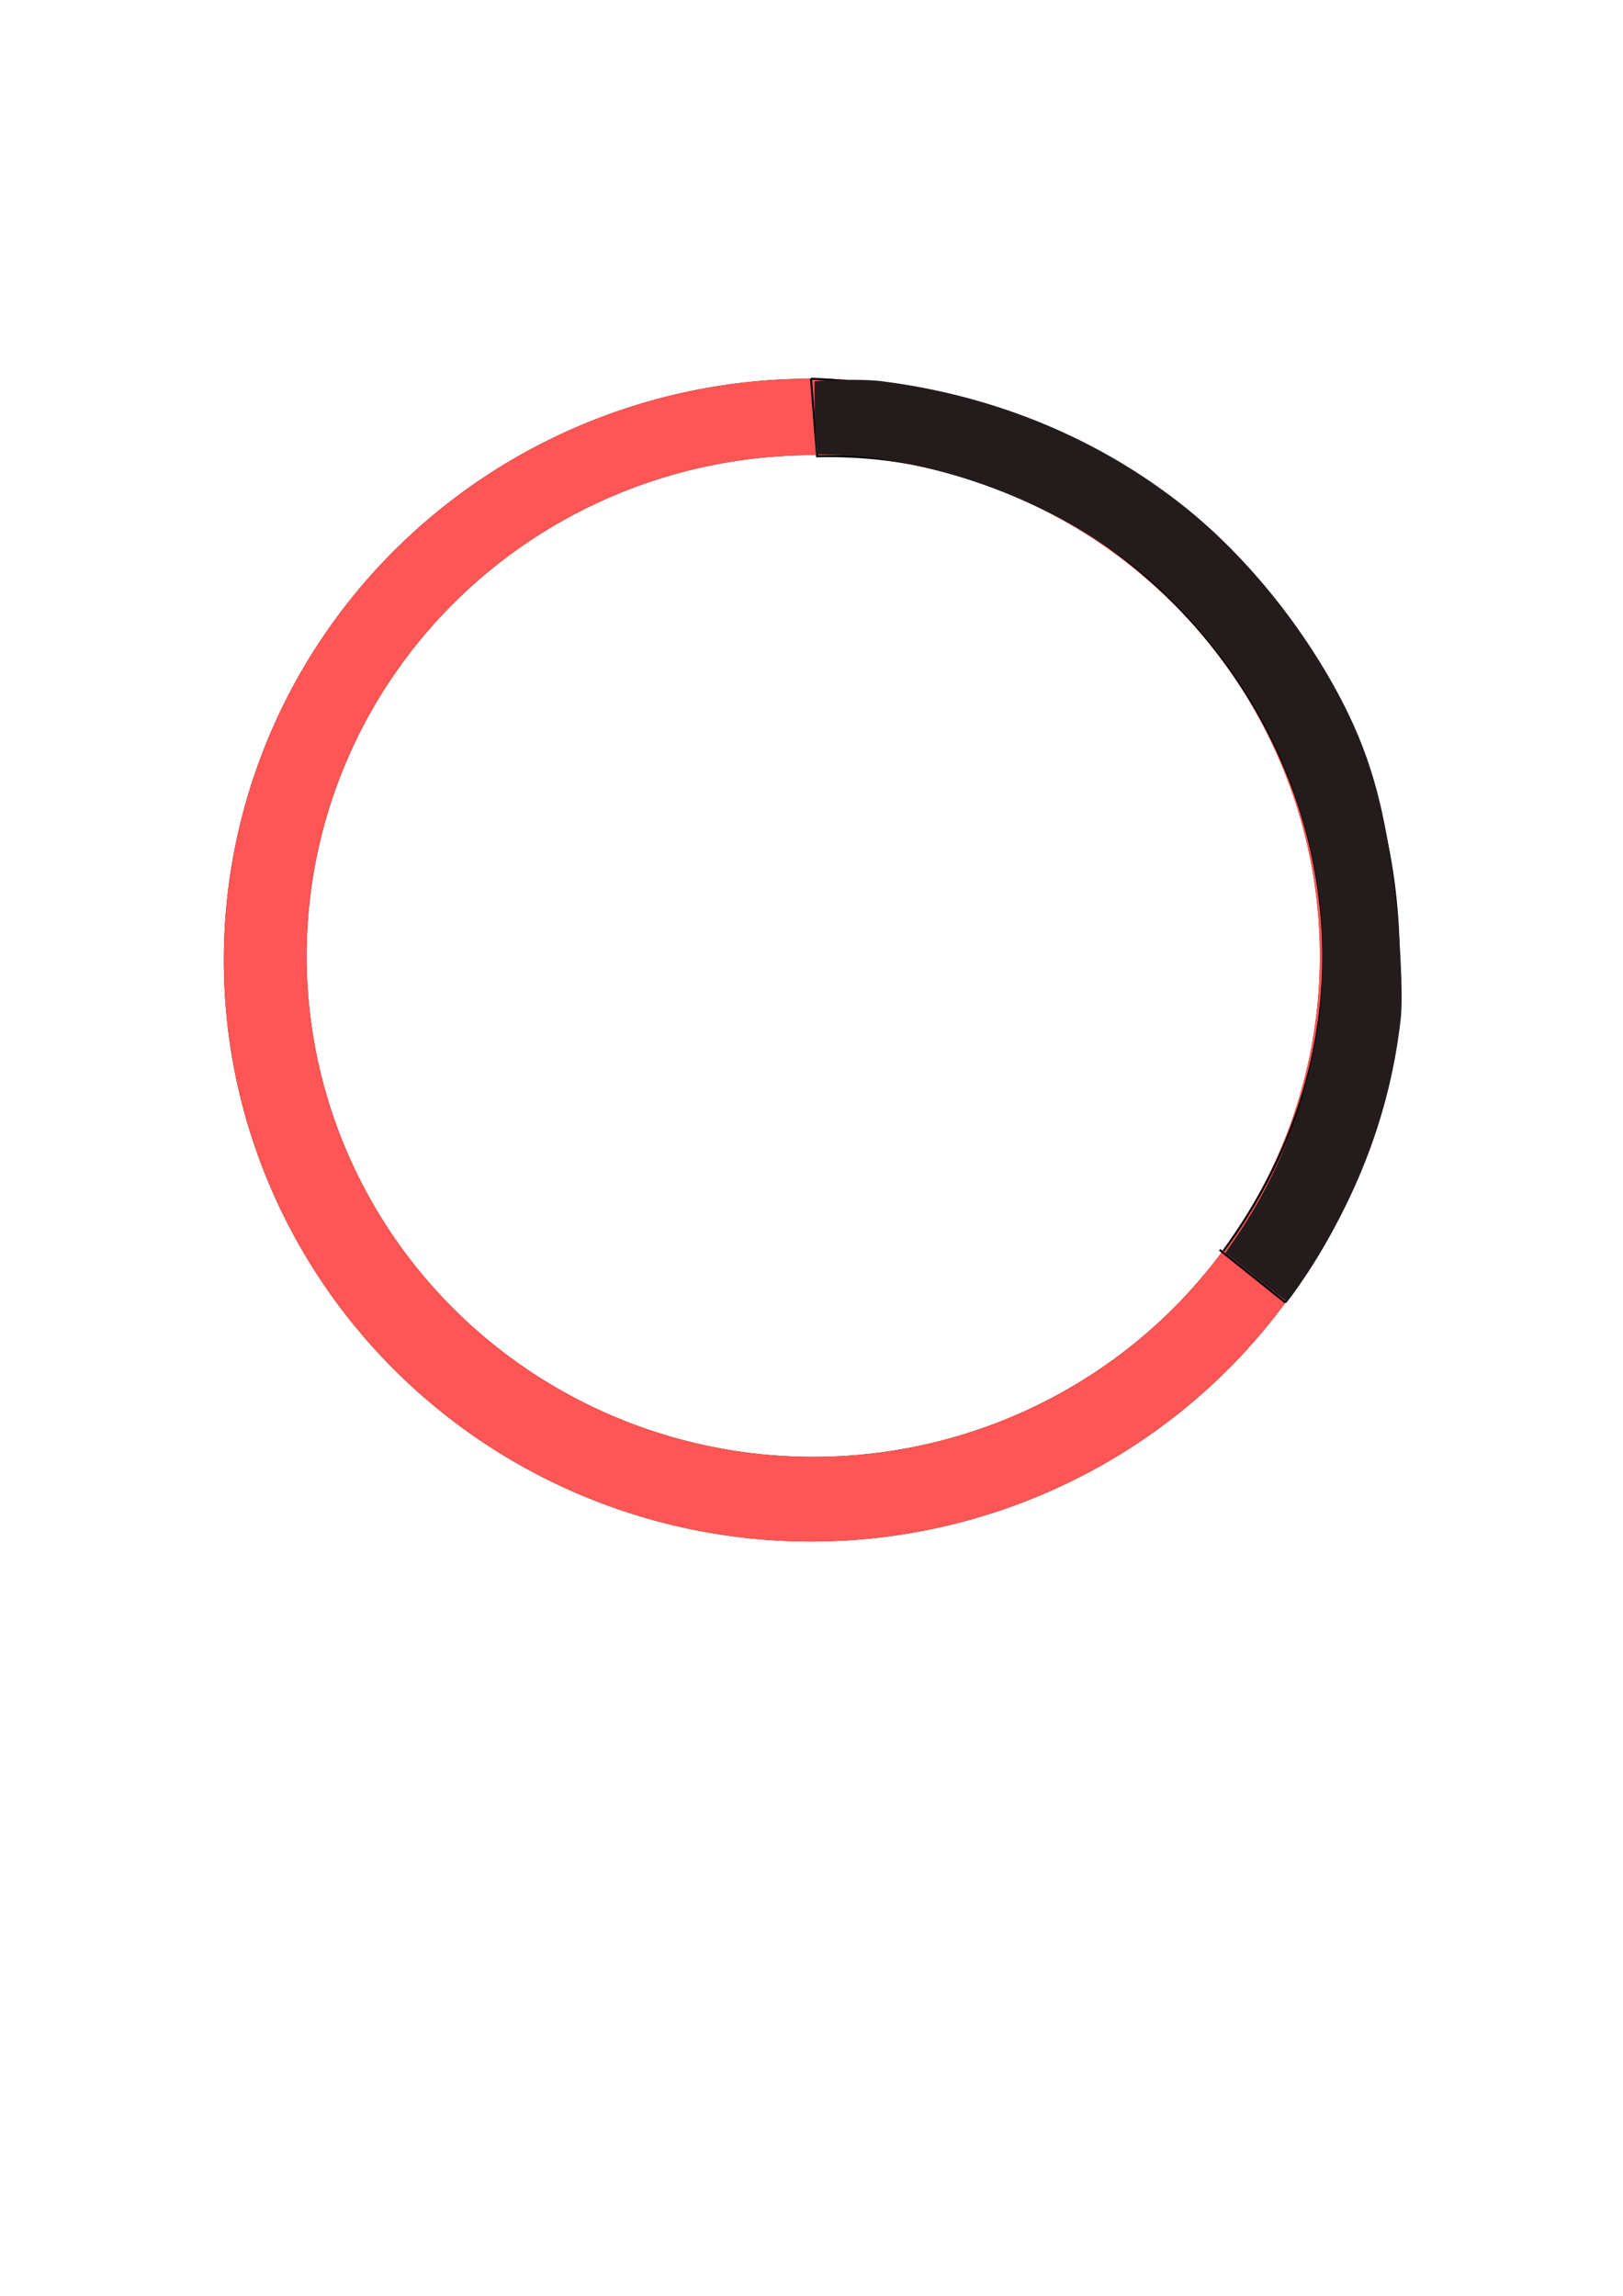 <?xml version="1.0" encoding="UTF-8" standalone="no"?>
<!-- Created with Inkscape (http://www.inkscape.org/) -->

<svg
   xmlns:dc="http://purl.org/dc/elements/1.1/"
   xmlns:cc="http://creativecommons.org/ns#"
   xmlns:rdf="http://www.w3.org/1999/02/22-rdf-syntax-ns#"
   xmlns:svg="http://www.w3.org/2000/svg"
   xmlns="http://www.w3.org/2000/svg"
   xmlns:sodipodi="http://sodipodi.sourceforge.net/DTD/sodipodi-0.dtd"
   xmlns:inkscape="http://www.inkscape.org/namespaces/inkscape"
   width="210mm"
   height="297mm"
   viewBox="0 0 210 297"
   version="1.1"
   id="svg8"
   sodipodi:docname="drawing.svg"
   inkscape:version="0.92.3 (2405546, 2018-03-11)">
  <defs
     id="defs2" />
  <sodipodi:namedview
     id="base"
     pagecolor="#ffffff"
     bordercolor="#666666"
     borderopacity="1.0"
     inkscape:pageopacity="0.0"
     inkscape:pageshadow="2"
     inkscape:zoom="0.7"
     inkscape:cx="656.70397"
     inkscape:cy="659.04425"
     inkscape:document-units="mm"
     inkscape:current-layer="layer1"
     showgrid="false"
     inkscape:window-width="1920"
     inkscape:window-height="1017"
     inkscape:window-x="-8"
     inkscape:window-y="-8"
     inkscape:window-maximized="1" />
  <g
     inkscape:label="Layer 1"
     inkscape:groupmode="layer"
     id="layer1">
    <path
       style="fill:#0b280b;fill-opacity:1;stroke-width:0.265"
       d="M 104.934,48.989 A 75.973,75.217 0 0 0 28.961,124.206 75.973,75.217 0 0 0 104.934,199.423 75.973,75.217 0 0 0 180.907,124.206 75.973,75.217 0 0 0 104.934,48.989 Z m 0.291,9.892 a 65.55,64.794 0 0 1 65.55,64.793 65.55,64.794 0 0 1 -65.55,64.794 65.55,64.794 0 0 1 -65.549,-64.794 65.55,64.794 0 0 1 65.549,-64.793 z"
       id="path3713"
       inkscape:connector-curvature="0" />
    <path
       style="fill:#ff5555;fill-opacity:1;stroke-width:0.265"
       d="M 104.934,48.989 A 75.973,75.217 0 0 0 28.961,124.206 75.973,75.217 0 0 0 104.934,199.423 75.973,75.217 0 0 0 180.907,124.206 75.973,75.217 0 0 0 104.934,48.989 Z m 0.291,9.892 a 65.55,64.794 0 0 1 65.55,64.793 65.55,64.794 0 0 1 -65.55,64.794 65.55,64.794 0 0 1 -65.549,-64.794 65.55,64.794 0 0 1 65.549,-64.793 z"
       id="path3713-5"
       inkscape:connector-curvature="0" />
    <path
       style="fill:none;fill-rule:evenodd;stroke:#000000;stroke-width:0.265px;stroke-linecap:butt;stroke-linejoin:miter;stroke-opacity:1"
       d="m 157.805,161.685 8.504,6.804"
       id="path3766"
       inkscape:connector-curvature="0" />
    <path
       style="fill:none;fill-rule:evenodd;stroke:#000000;stroke-width:0.265px;stroke-linecap:butt;stroke-linejoin:miter;stroke-opacity:1"
       d="m 166.31,168.488 c 32.818,-43.179 9.832,-116.273 -61.375,-119.5"
       id="path3768"
       inkscape:connector-curvature="0"
       sodipodi:nodetypes="cc" />
    <path
       style="fill:none;fill-rule:evenodd;stroke:#000000;stroke-width:0.265px;stroke-linecap:butt;stroke-linejoin:miter;stroke-opacity:1"
       d="m 104.934,48.989 0.794,10.034 c 49.33,-1.192 86.087,56.994 52.579,102.804"
       id="path3770"
       inkscape:connector-curvature="0"
       sodipodi:nodetypes="ccc" />
    <path
       style="fill:#241c1c;fill-opacity:1;stroke-width:0.714"
       d="m 613.083,623.464 -14.755,-11.836 5.189,-7.599 c 21.763,-31.872 35.343,-68.122 40.845,-109.028 1.727,-12.836 1.732,-42.676 0.01,-55.714 C 636.884,382.576 612.66,333.55 572.027,292.869 527.434,248.223 458.031,221.843 398.42,221.787 v 0 l -0.492,-17.597 c -0.271,-9.678 -0.335,-17.753 -0.144,-17.945 0.454,-0.454 22.241,-1.478 32.727,-0.149 57.247,7.258 107.638,29.189 148.067,61.479 31.911,25.486 61.727,63.443 79.867,101.084 13.907,28.857 18.882,55.286 23.063,89.563 1.569,12.867 3.811,46.827 2.407,59.279 -4.937,43.783 -19.84,82.264 -41.209,117.062 -5.466,8.901 -13.735,20.81 -14.419,20.766 -0.247,-0.016 -7.089,-5.355 -15.204,-11.865 z"
       id="path3772"
       inkscape:connector-curvature="0"
       transform="scale(0.265)"
       sodipodi:nodetypes="ccsscsccsssssscsccc" />
  </g>
</svg>

